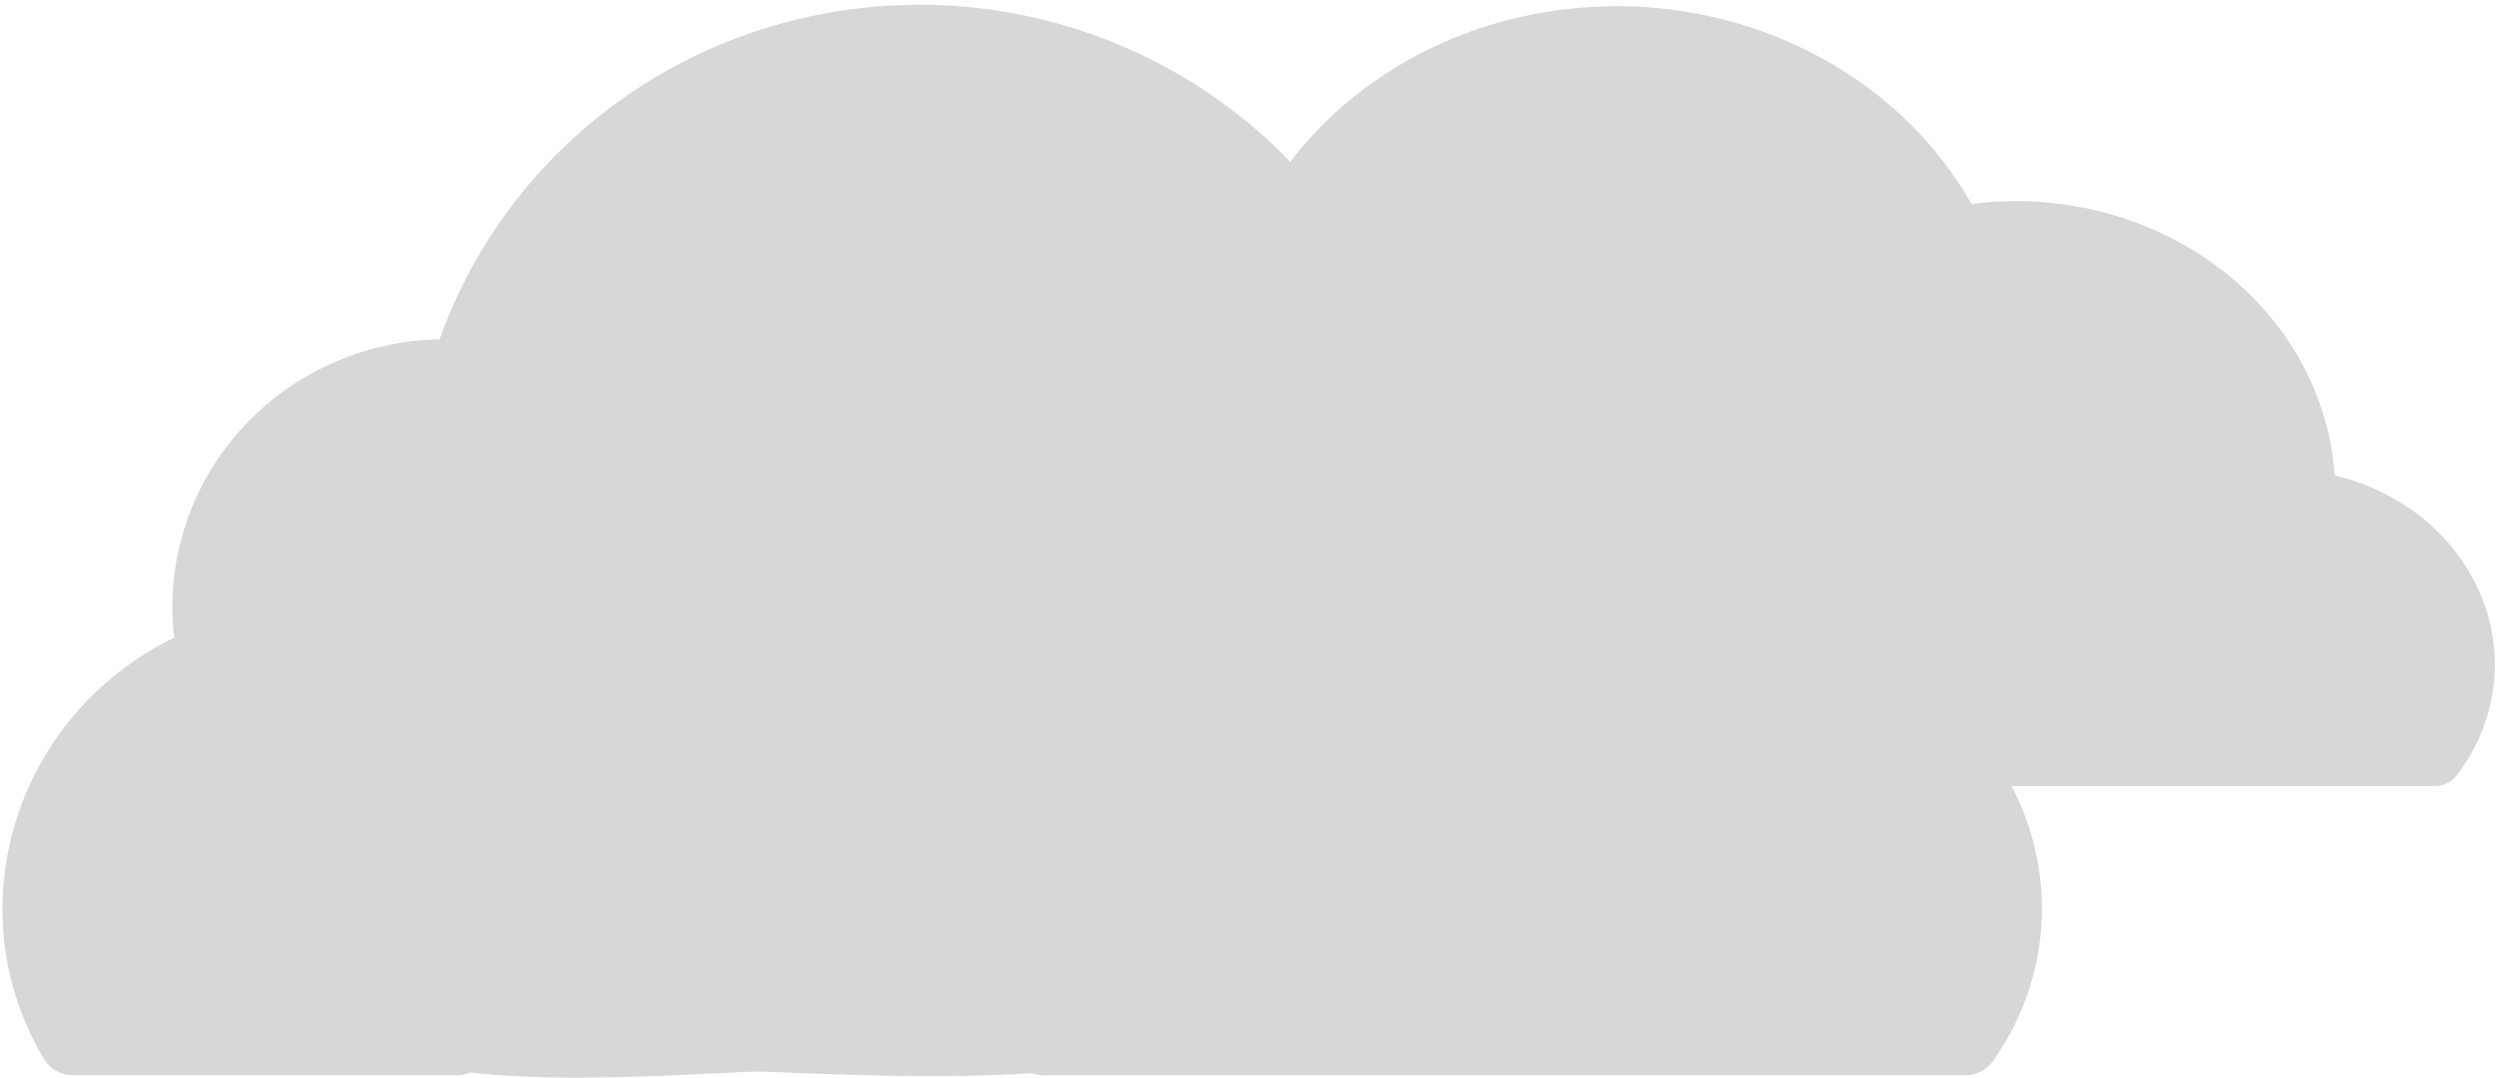 <svg width="406" height="175" viewBox="0 0 406 175" fill="none" xmlns="http://www.w3.org/2000/svg">
<path d="M379.155 77.206C378.33 65.146 372.521 53.827 362.91 45.551C353.299 37.276 340.609 32.667 327.42 32.662C324.994 32.662 322.57 32.816 320.167 33.122C314.698 23.459 306.443 15.354 296.298 9.691C286.153 4.027 274.507 1.021 262.627 1C261.961 1 261.241 1.004 260.782 1.04C247.696 1.342 235.021 5.288 224.441 12.351C213.862 19.414 205.879 29.26 201.555 40.58C192.498 40.734 183.869 44.136 177.52 50.056C171.171 55.975 167.608 63.94 167.598 72.239C167.598 73.451 167.676 74.661 167.83 75.865C161.307 78.813 155.809 83.369 151.953 89.02C148.098 94.671 146.036 101.195 146 107.859C145.985 114.13 147.803 120.29 151.265 125.7C151.646 126.293 152.19 126.785 152.842 127.127C153.495 127.468 154.234 127.648 154.985 127.648H203.709C204.738 127.648 205.733 127.311 206.515 126.699C207.298 126.086 207.815 125.238 207.976 124.307C209.222 117.096 213.236 110.529 219.295 105.787C154.985 133.991 234.021 127.201 241.989 127.201C249.958 127.201 337.019 133.112 262.765 105.787C268.824 110.529 272.838 117.096 274.084 124.307C274.245 125.238 274.762 126.086 275.545 126.699C276.327 127.311 277.322 127.648 278.351 127.648H395.41C396.105 127.648 396.79 127.495 397.406 127.201C398.022 126.906 398.552 126.48 398.95 125.959C403.009 120.657 405.182 114.335 405.171 107.859C405.143 100.833 402.574 94.015 397.867 88.469C393.16 82.922 386.58 78.962 379.155 77.206Z" fill="#D7D7D7"/>
<path d="M298.361 105.386C297.307 88.829 289.883 73.289 277.6 61.928C265.317 50.568 249.099 44.24 232.244 44.233C229.143 44.233 226.046 44.444 222.974 44.864C215.986 31.598 205.435 20.472 192.47 12.696C179.505 4.921 164.621 0.794 149.439 0.765C148.587 0.765 147.668 0.77 147.081 0.819C130.357 1.235 114.158 6.651 100.638 16.348C87.117 26.044 76.915 39.562 71.389 55.103C59.815 55.315 48.786 59.986 40.672 68.112C32.558 76.239 28.006 87.174 27.992 98.568C27.993 100.231 28.092 101.893 28.289 103.545C19.952 107.593 12.926 113.847 7.999 121.605C3.071 129.364 0.437 138.32 0.391 147.469C0.371 156.078 2.694 164.536 7.119 171.962C7.606 172.777 8.301 173.452 9.135 173.921C9.969 174.391 10.913 174.637 11.873 174.637H74.142C75.457 174.637 76.729 174.175 77.728 173.334C78.728 172.493 79.39 171.328 79.595 170.05C81.188 160.15 86.318 151.134 94.061 144.625C11.873 183.345 112.881 174.023 123.064 174.023C133.248 174.023 244.511 182.138 149.615 144.625C157.358 151.134 162.488 160.15 164.081 170.05C164.286 171.328 164.948 172.493 165.948 173.334C166.947 174.175 168.219 174.637 169.534 174.637H319.135C320.023 174.637 320.897 174.427 321.685 174.023C322.473 173.619 323.149 173.034 323.658 172.318C328.846 165.039 331.623 156.361 331.609 147.469C331.573 137.824 328.29 128.463 322.275 120.849C316.259 113.234 307.85 107.797 298.361 105.386Z" fill="#D7D7D7"/>
</svg>
